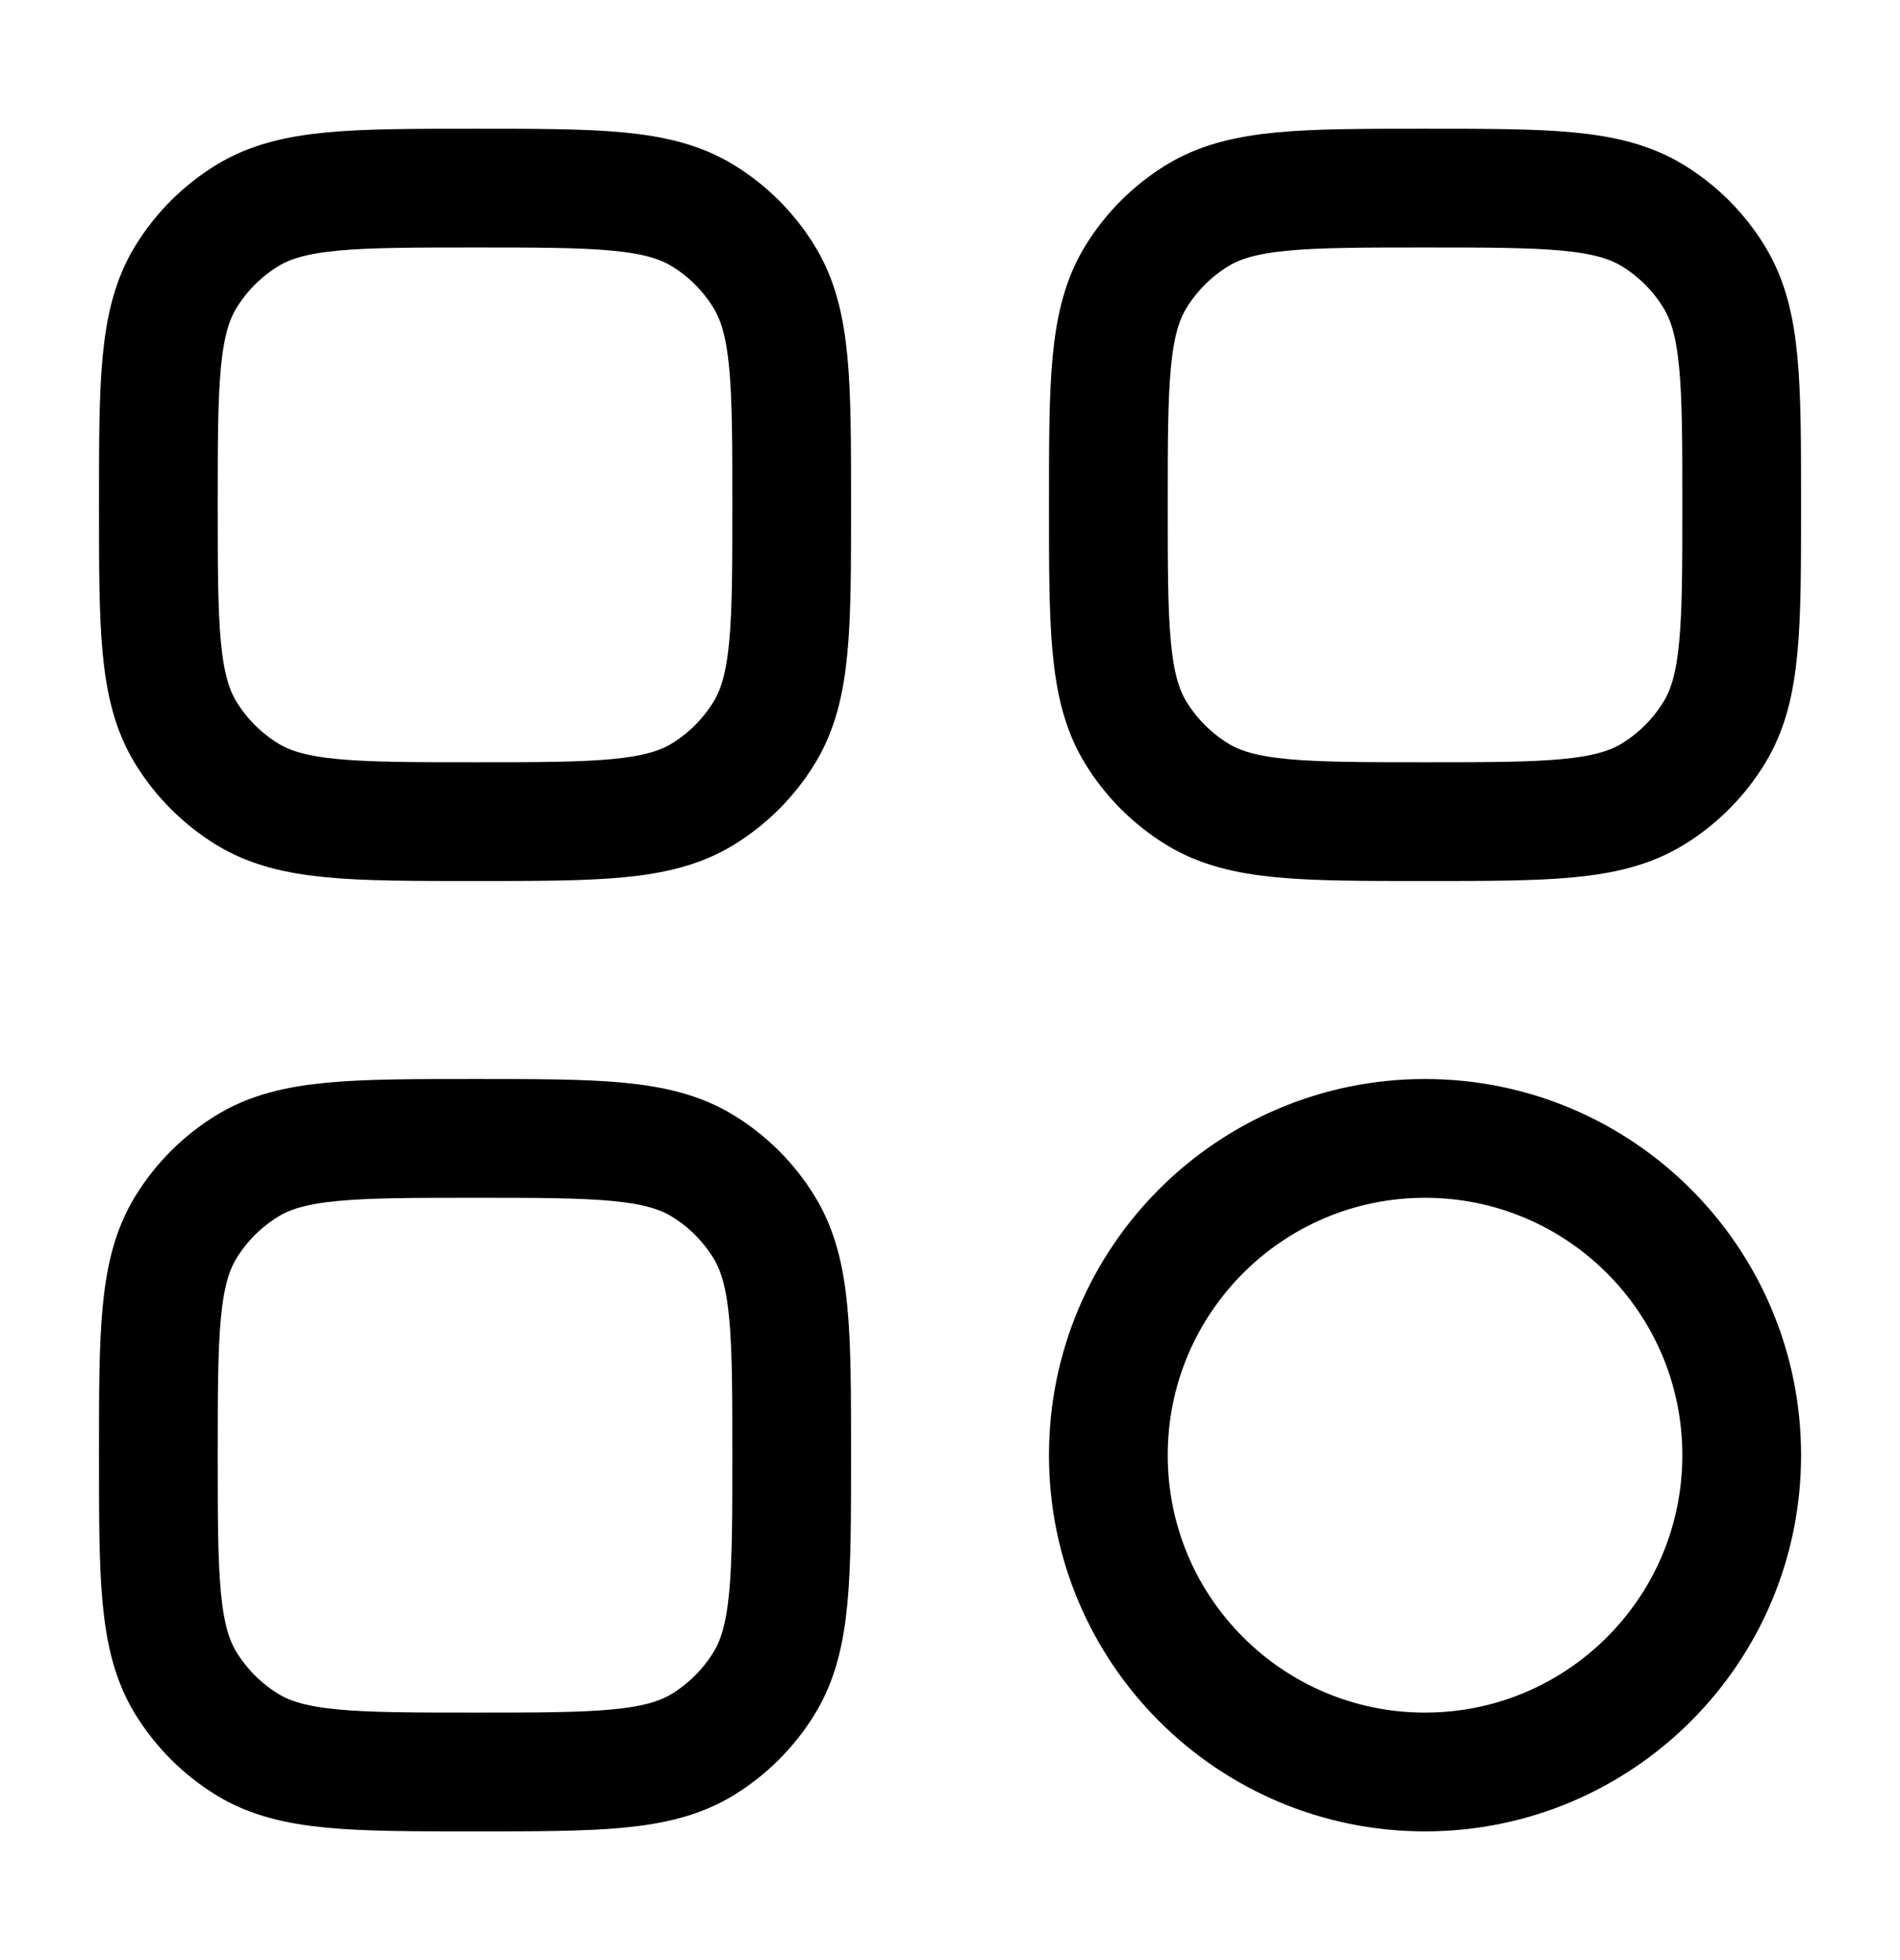 <svg width="32" height="33" viewBox="0 0 32 33" fill="none" xmlns="http://www.w3.org/2000/svg">
<path d="M2.667 24.5C2.667 22.446 2.667 21.419 3.129 20.665C3.388 20.242 3.743 19.887 4.165 19.629C4.919 19.166 5.946 19.166 8 19.166C10.054 19.166 11.081 19.166 11.836 19.629C12.258 19.887 12.613 20.242 12.871 20.665C13.334 21.419 13.334 22.446 13.334 24.5C13.334 26.554 13.334 27.581 12.871 28.335C12.613 28.757 12.258 29.112 11.836 29.371C11.081 29.833 10.054 29.833 8 29.833C5.946 29.833 4.919 29.833 4.165 29.371C3.743 29.112 3.388 28.757 3.129 28.335C2.667 27.581 2.667 26.554 2.667 24.5Z" stroke="black" stroke-width="2"/>
<path d="M29.334 24.5C29.334 21.554 26.946 19.166 24 19.166C21.055 19.166 18.667 21.554 18.667 24.5C18.667 27.445 21.055 29.833 24 29.833C26.946 29.833 29.334 27.445 29.334 24.5Z" stroke="black" stroke-width="2"/>
<path d="M2.667 8.5C2.667 6.446 2.667 5.419 3.129 4.665C3.388 4.242 3.743 3.887 4.165 3.629C4.919 3.167 5.946 3.167 8 3.167C10.054 3.167 11.081 3.167 11.836 3.629C12.258 3.887 12.613 4.242 12.871 4.665C13.334 5.419 13.334 6.446 13.334 8.5C13.334 10.554 13.334 11.581 12.871 12.335C12.613 12.757 12.258 13.112 11.836 13.371C11.081 13.833 10.054 13.833 8 13.833C5.946 13.833 4.919 13.833 4.165 13.371C3.743 13.112 3.388 12.757 3.129 12.335C2.667 11.581 2.667 10.554 2.667 8.5Z" stroke="black" stroke-width="2"/>
<path d="M18.667 8.5C18.667 6.446 18.667 5.419 19.129 4.665C19.388 4.242 19.743 3.887 20.165 3.629C20.919 3.167 21.947 3.167 24 3.167C26.054 3.167 27.081 3.167 27.836 3.629C28.258 3.887 28.613 4.242 28.871 4.665C29.334 5.419 29.334 6.446 29.334 8.5C29.334 10.554 29.334 11.581 28.871 12.335C28.613 12.757 28.258 13.112 27.836 13.371C27.081 13.833 26.054 13.833 24 13.833C21.947 13.833 20.919 13.833 20.165 13.371C19.743 13.112 19.388 12.757 19.129 12.335C18.667 11.581 18.667 10.554 18.667 8.5Z" stroke="black" stroke-width="2"/>
</svg>
